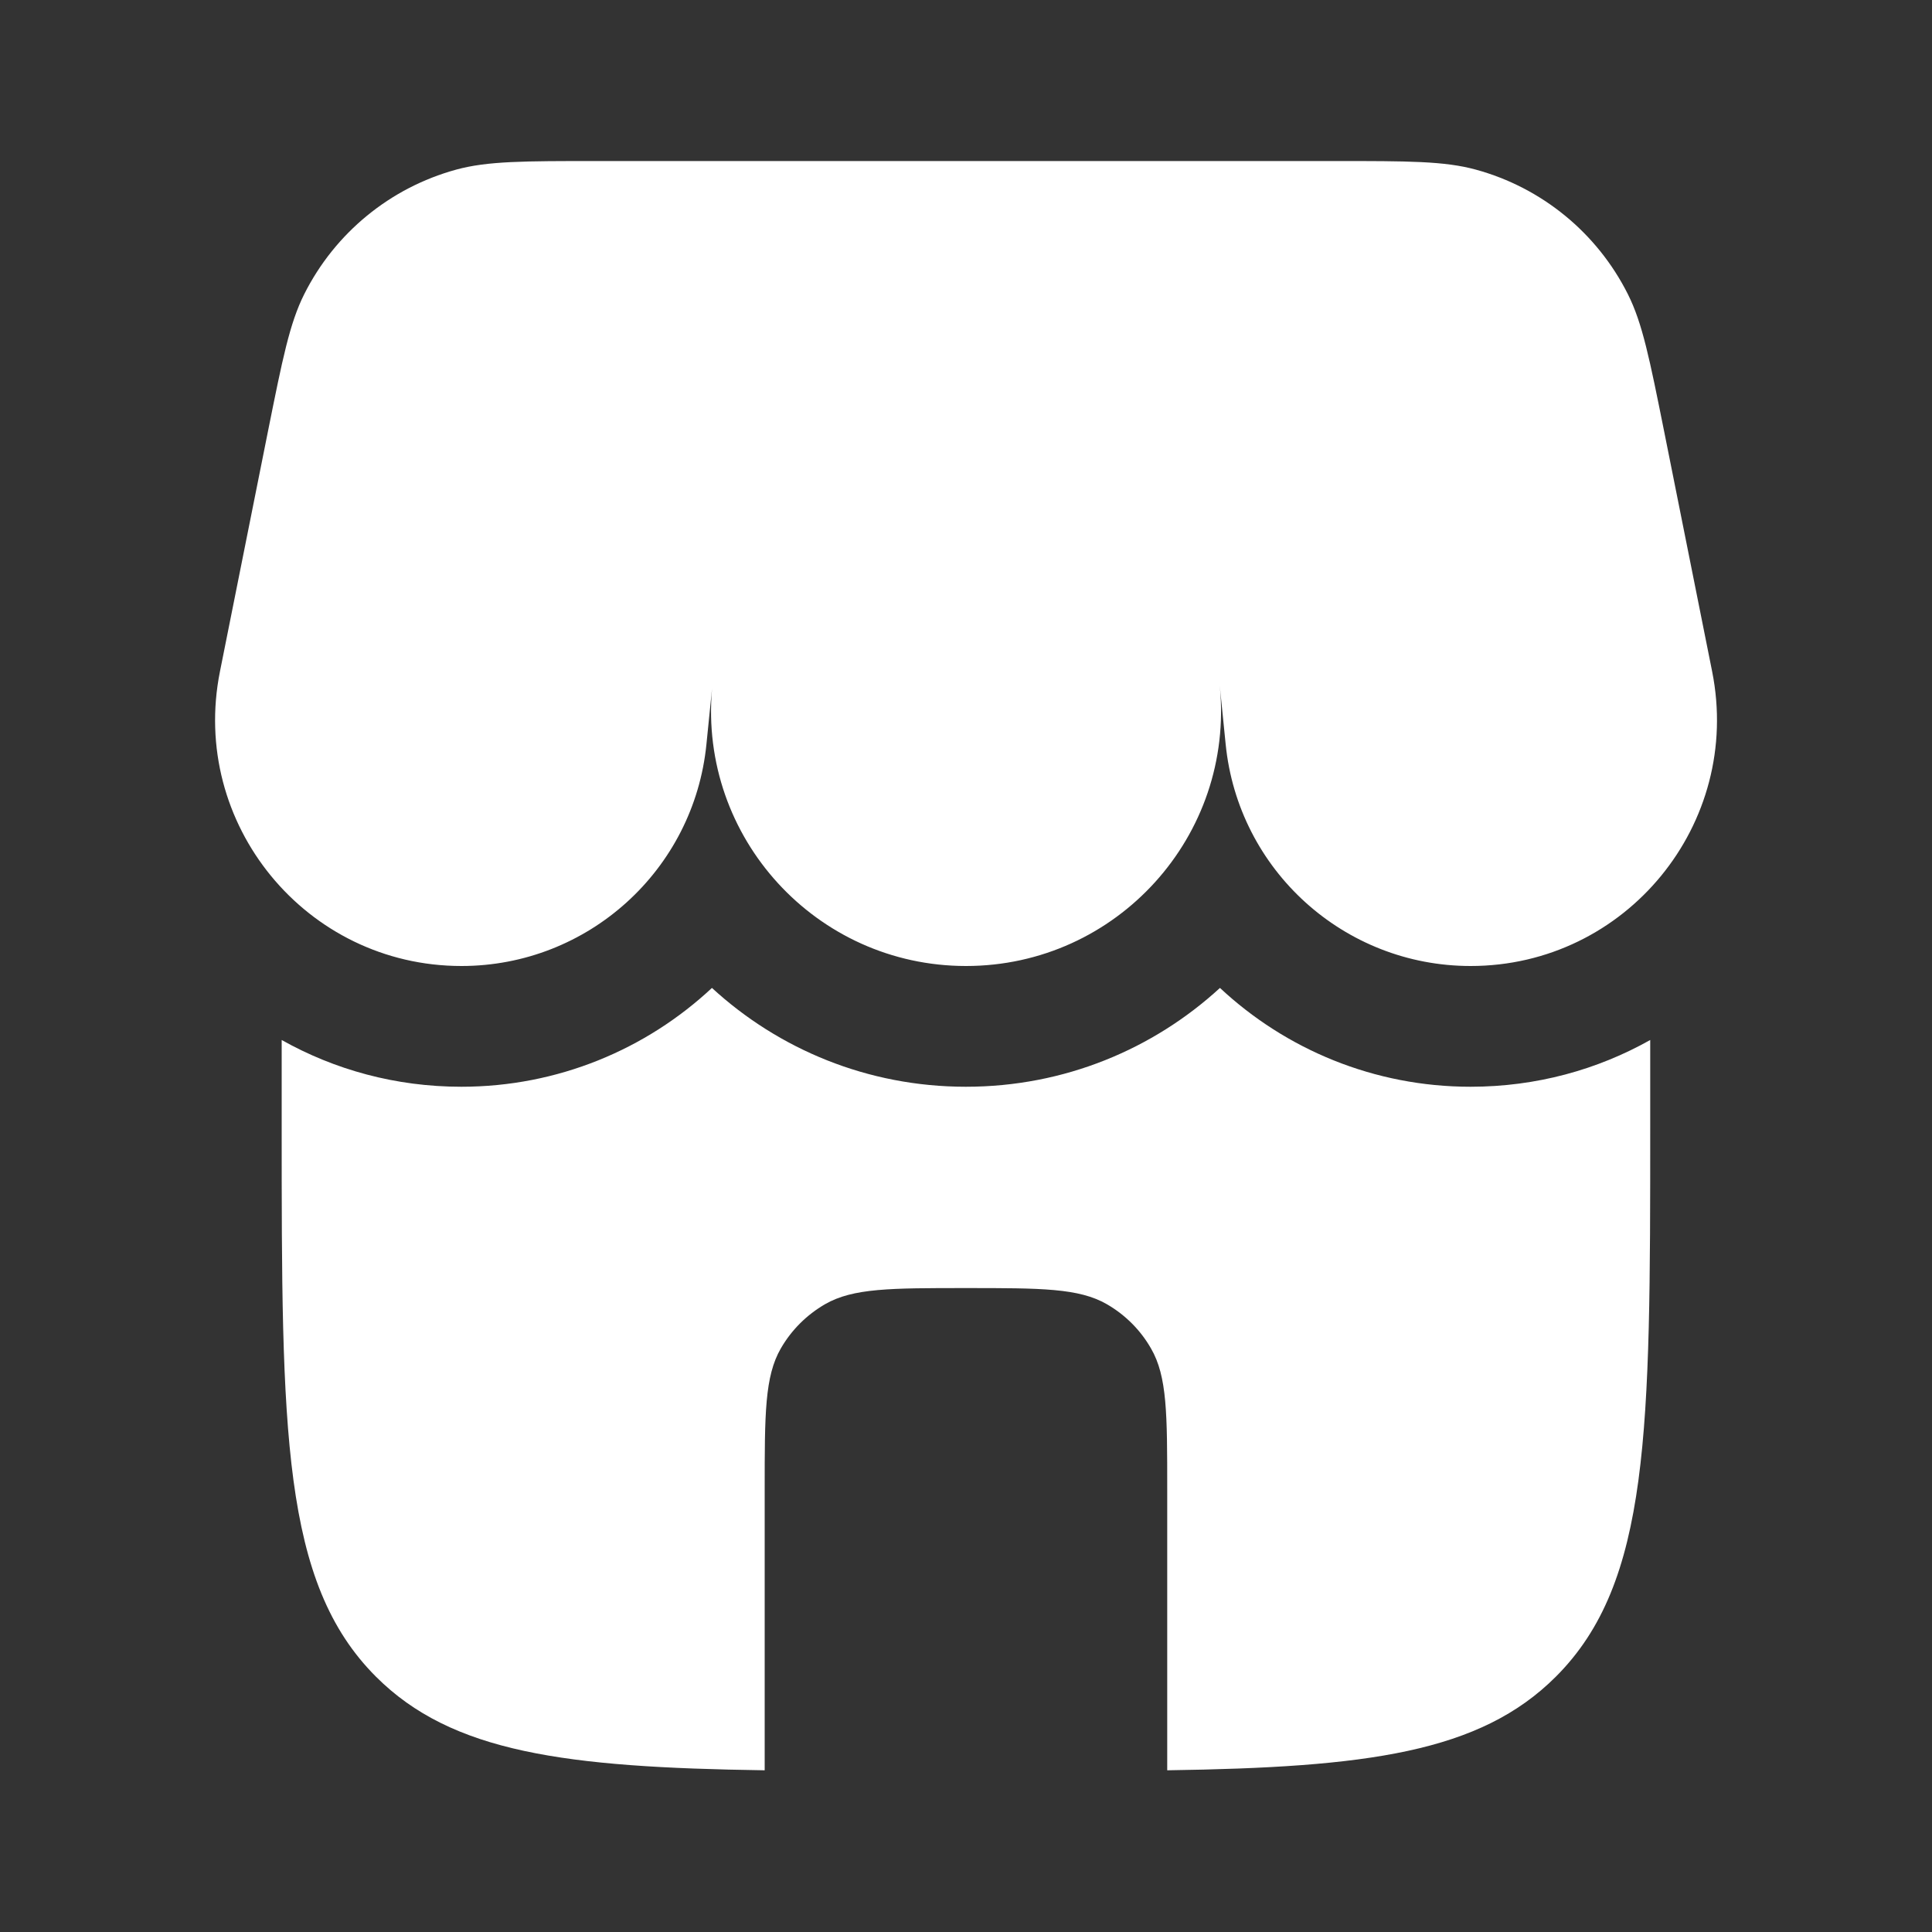 <svg width="20" height="20" viewBox="0 0 20 20" fill="none" xmlns="http://www.w3.org/2000/svg">
<rect x="0" y="0" width="20" height="20" fill="#333333" stroke="none"/>
<path d="M3.149 3.046C2.998 3.347 2.924 3.718 2.775 4.46L2.277 6.951C1.961 8.528 3.168 10 4.777 10C6.086 10 7.183 9.008 7.313 7.704L7.371 7.129C7.235 8.67 8.449 10 10 10C11.562 10 12.782 8.652 12.627 7.098L12.688 7.704C12.818 9.008 13.914 10 15.224 10C16.833 10 18.039 8.528 17.724 6.951L17.226 4.46C17.077 3.718 17.003 3.347 16.852 3.046C16.534 2.412 15.962 1.943 15.278 1.756C14.954 1.667 14.576 1.667 13.819 1.667H12.084H6.182C5.425 1.667 5.047 1.667 4.722 1.756C4.039 1.943 3.467 2.412 3.149 3.046Z" fill="white"/>
<path d="M15.223 11.25C15.904 11.25 16.537 11.073 17.083 10.766V11.667C17.083 14.809 17.083 16.381 16.106 17.357C15.32 18.143 14.149 18.296 12.083 18.326V15.417C12.083 14.638 12.083 14.248 11.915 13.959C11.806 13.768 11.648 13.611 11.458 13.501C11.168 13.334 10.778 13.334 9.999 13.334C9.22 13.334 8.831 13.334 8.541 13.501C8.351 13.611 8.193 13.768 8.083 13.959C7.916 14.248 7.916 14.638 7.916 15.417V18.326C5.85 18.296 4.678 18.143 3.892 17.357C2.916 16.381 2.916 14.809 2.916 11.667V10.766C3.462 11.073 4.095 11.25 4.776 11.25C5.773 11.25 6.688 10.864 7.37 10.227C8.059 10.86 8.98 11.25 9.999 11.25C11.019 11.25 11.939 10.86 12.629 10.227C13.311 10.864 14.225 11.25 15.223 11.25Z" fill="white"/>
</svg>

